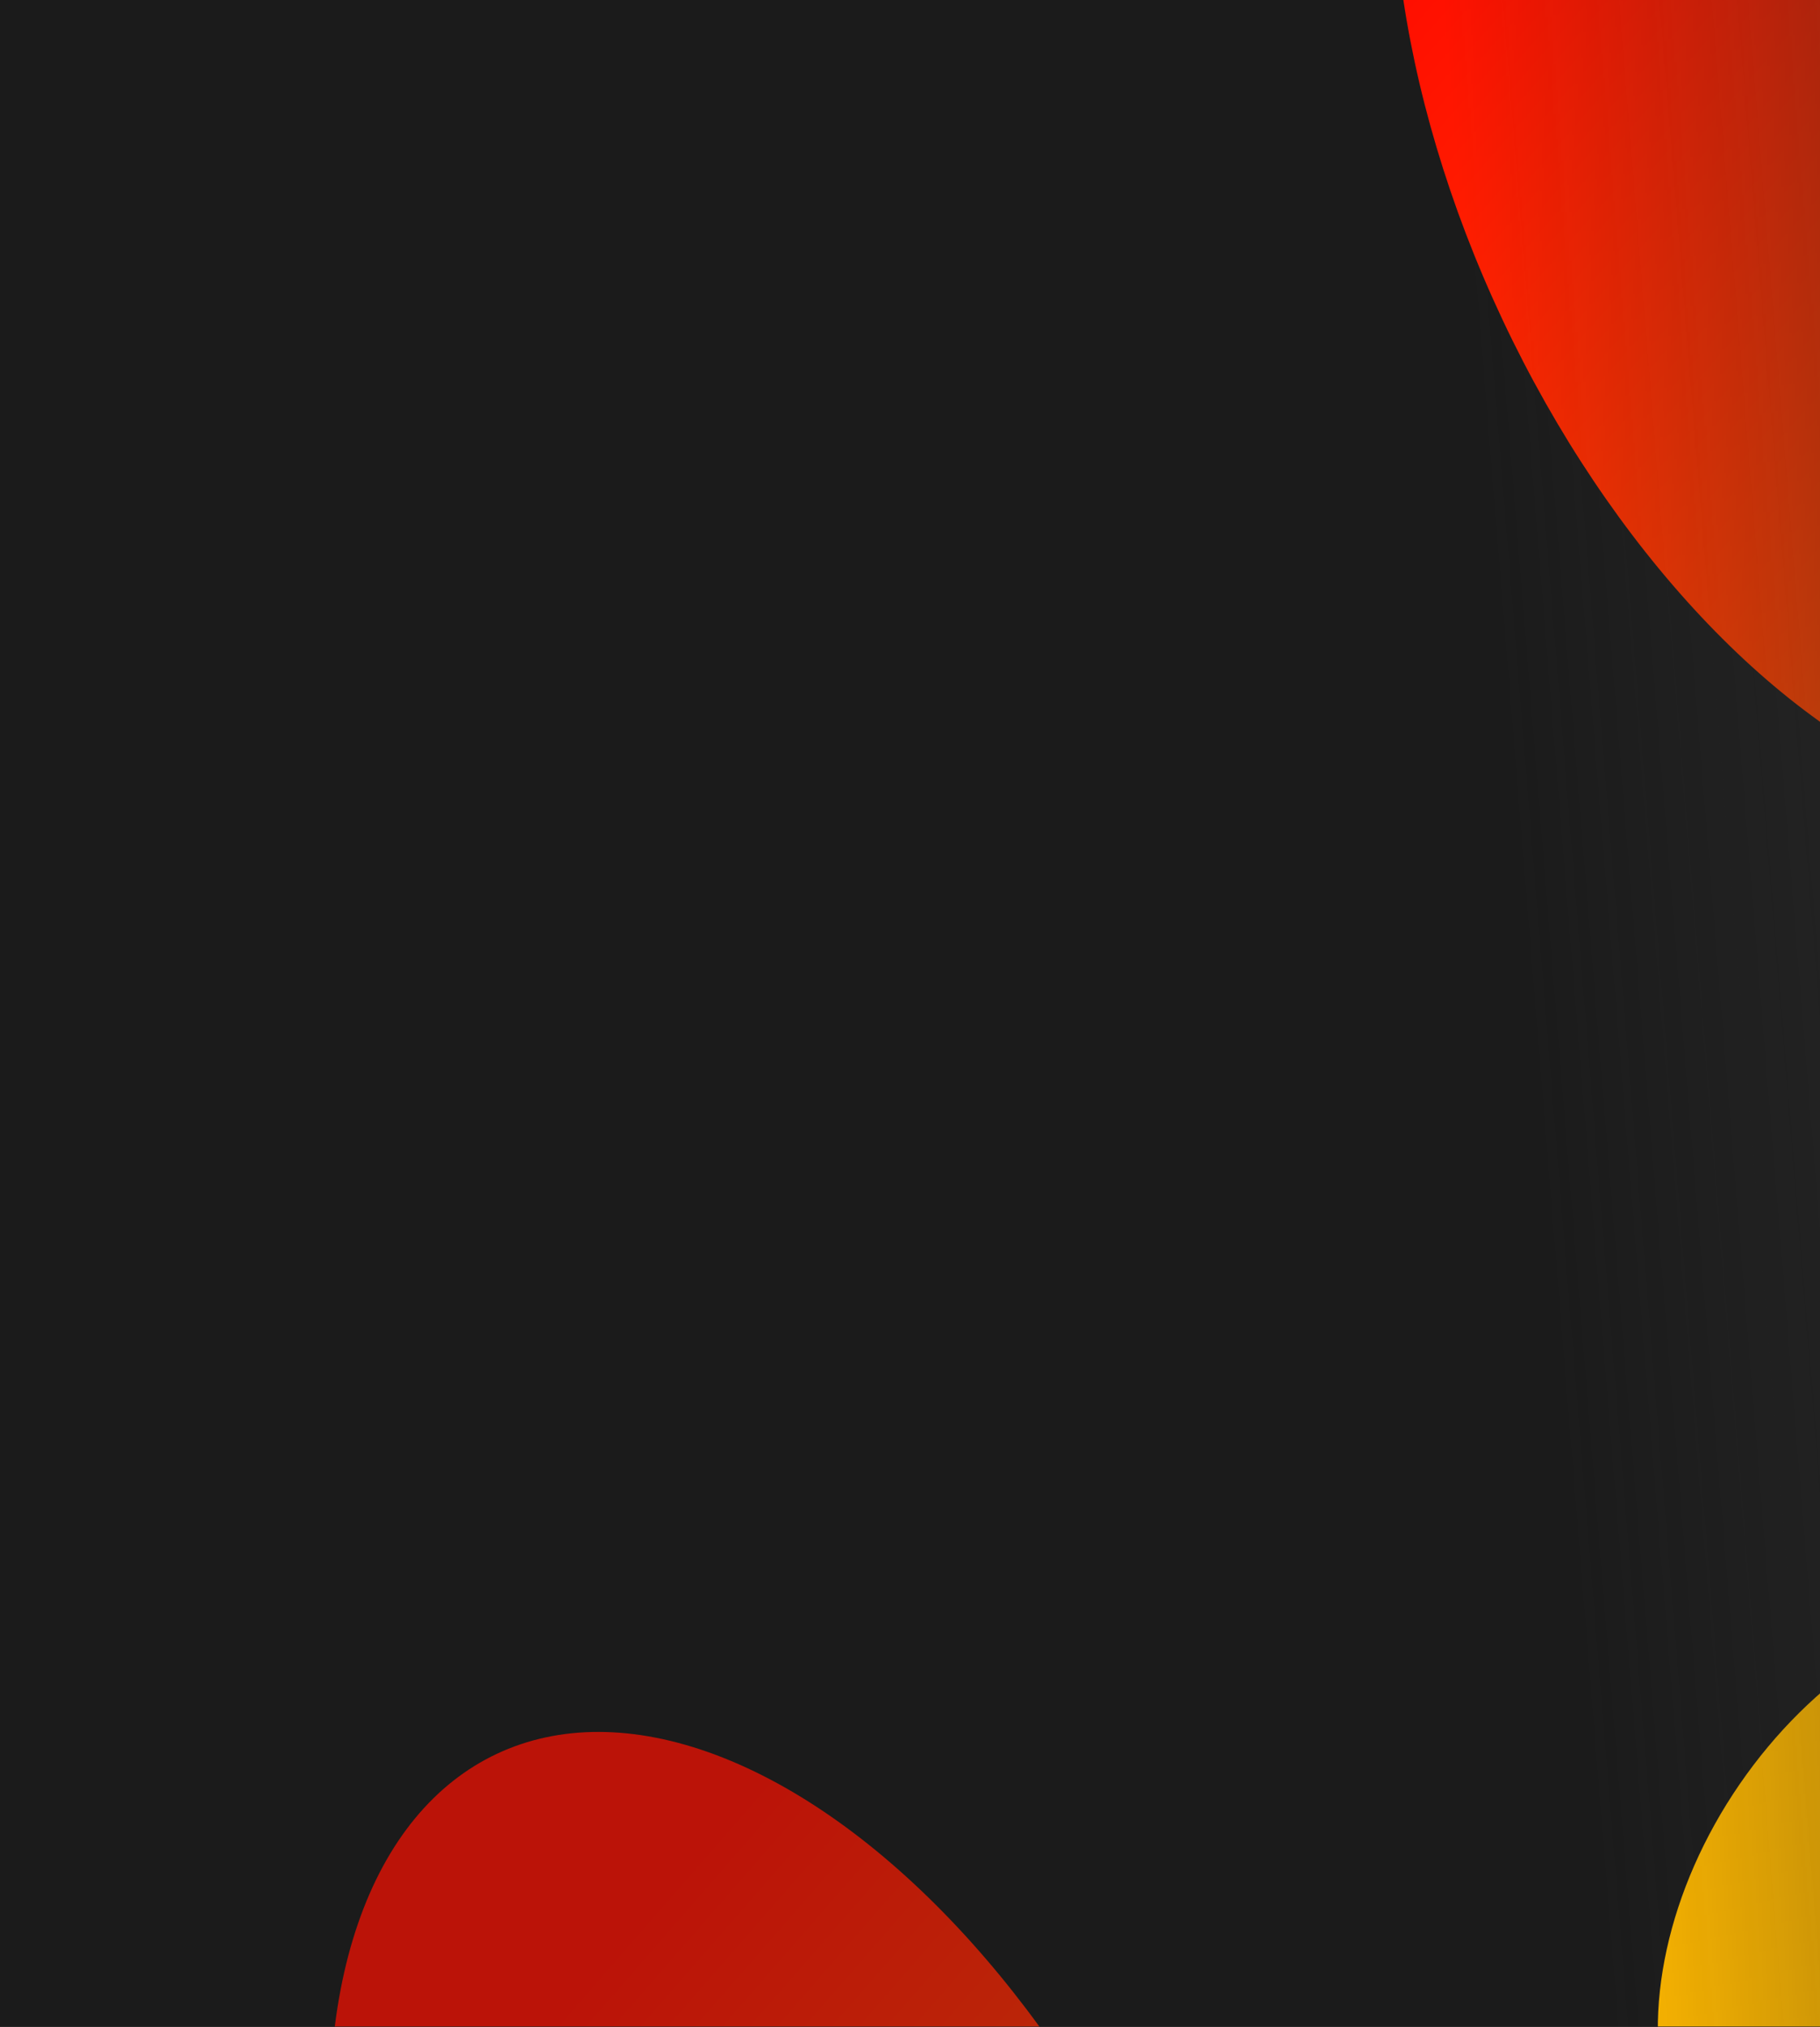 <svg width="919" height="1023" viewBox="0 0 919 1023" fill="none" xmlns="http://www.w3.org/2000/svg">
<g clip-path="url(#clip0_2010_3)">
<rect x="-2" y="-1" width="1920" height="1024" fill="#323232"/>
<mask id="mask0_2010_3" style="mask-type:alpha" maskUnits="userSpaceOnUse" x="-2" y="-1" width="1920" height="1024">
<rect x="-2" y="-1" width="1920" height="1024" fill="#323232"/>
</mask>
<g mask="url(#mask0_2010_3)">
<rect x="-2" y="-1" width="1920" height="1024" fill="url(#paint0_linear_2010_3)"/>
<mask id="mask1_2010_3" style="mask-type:alpha" maskUnits="userSpaceOnUse" x="-2" y="-1" width="1920" height="1024">
<rect x="-2" y="-1" width="1920" height="1024" fill="url(#paint1_linear_2010_3)"/>
</mask>
<g mask="url(#mask1_2010_3)">
<g style="mix-blend-mode:plus-lighter" filter="url(#filter0_f_2010_3)">
<ellipse cx="982.243" cy="971.886" rx="126" ry="179" transform="rotate(34.512 982.243 971.886)" fill="#FFB800"/>
</g>
<g style="mix-blend-mode:plus-lighter" filter="url(#filter1_f_2010_3)">
<ellipse cx="939.563" cy="76.279" rx="199.885" ry="356.045" transform="rotate(-25.226 939.563 76.279)" fill="url(#paint2_linear_2010_3)"/>
</g>
<g style="mix-blend-mode:plus-lighter" filter="url(#filter2_f_2010_3)">
<ellipse cx="402.563" cy="1207.28" rx="199.885" ry="356.045" transform="rotate(-25.226 402.563 1207.28)" fill="url(#paint3_linear_2010_3)" fill-opacity="0.7"/>
</g>
</g>
</g>
</g>
<defs>
<filter id="filter0_f_2010_3" x="537.104" y="507.984" width="890.277" height="927.805" filterUnits="userSpaceOnUse" color-interpolation-filters="sRGB">
<feFlood flood-opacity="0" result="BackgroundImageFix"/>
<feBlend mode="normal" in="SourceGraphic" in2="BackgroundImageFix" result="shape"/>
<feGaussianBlur stdDeviation="150" result="effect1_foregroundBlur_2010_3"/>
</filter>
<filter id="filter1_f_2010_3" x="303.503" y="-656.97" width="1272.12" height="1466.5" filterUnits="userSpaceOnUse" color-interpolation-filters="sRGB">
<feFlood flood-opacity="0" result="BackgroundImageFix"/>
<feBlend mode="normal" in="SourceGraphic" in2="BackgroundImageFix" result="shape"/>
<feGaussianBlur stdDeviation="200" result="effect1_foregroundBlur_2010_3"/>
</filter>
<filter id="filter2_f_2010_3" x="-233.497" y="474.031" width="1272.12" height="1466.5" filterUnits="userSpaceOnUse" color-interpolation-filters="sRGB">
<feFlood flood-opacity="0" result="BackgroundImageFix"/>
<feBlend mode="normal" in="SourceGraphic" in2="BackgroundImageFix" result="shape"/>
<feGaussianBlur stdDeviation="200" result="effect1_foregroundBlur_2010_3"/>
</filter>
<linearGradient id="paint0_linear_2010_3" x1="777" y1="591" x2="1293" y2="549" gradientUnits="userSpaceOnUse">
<stop stop-color="#1B1B1B"/>
<stop offset="1" stop-color="#1C1C1C" stop-opacity="0"/>
</linearGradient>
<linearGradient id="paint1_linear_2010_3" x1="777" y1="591" x2="1293" y2="549" gradientUnits="userSpaceOnUse">
<stop stop-color="#1B1B1B"/>
<stop offset="1" stop-color="#1C1C1C" stop-opacity="0"/>
</linearGradient>
<linearGradient id="paint2_linear_2010_3" x1="850.28" y1="-127.482" x2="1075.2" y2="385.273" gradientUnits="userSpaceOnUse">
<stop stop-color="#FF0F00"/>
<stop offset="1" stop-color="#FF5C00"/>
</linearGradient>
<linearGradient id="paint3_linear_2010_3" x1="313.28" y1="1003.52" x2="538.203" y2="1516.27" gradientUnits="userSpaceOnUse">
<stop stop-color="#FF0F00"/>
<stop offset="1" stop-color="#FF5C00"/>
</linearGradient>
<clipPath id="clip0_2010_3">
<rect width="921" height="1024" fill="white" transform="translate(-2 -1)"/>
</clipPath>
</defs>
</svg>
